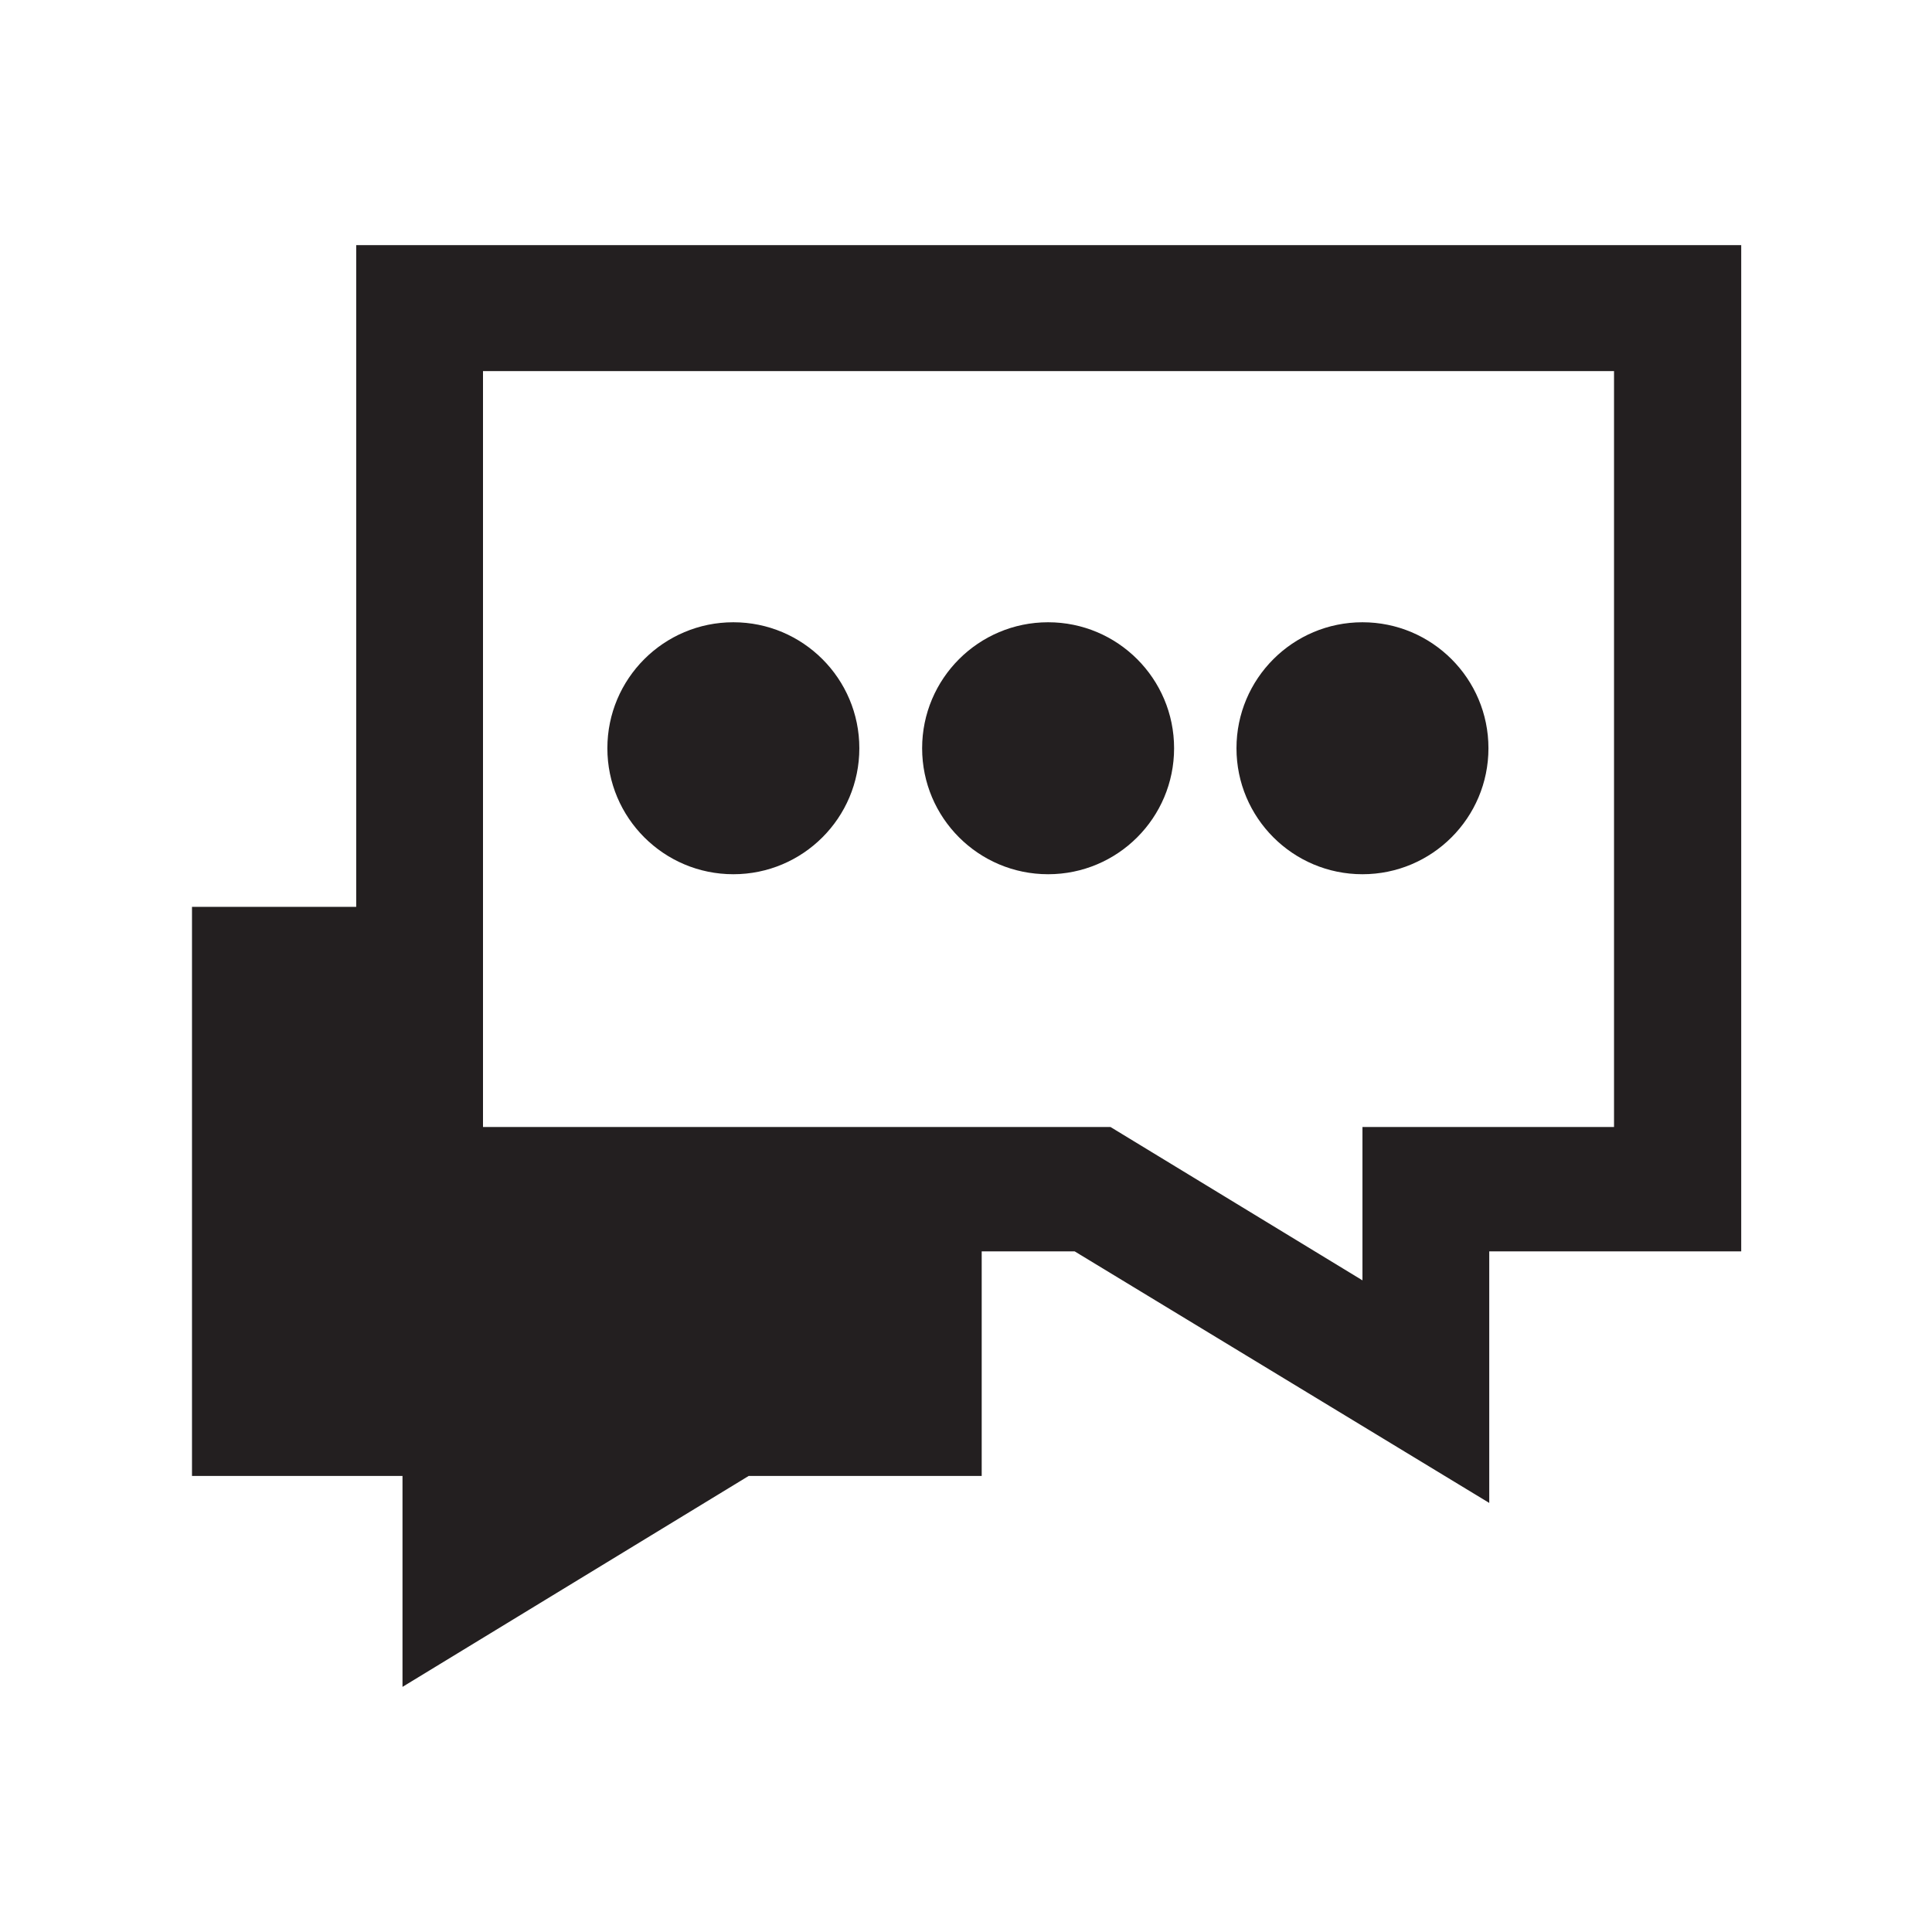 <svg viewBox="0 0 48 48" class="referral-page__header-icon"><g id="Layer_2" data-name="Layer 2"><g id="Layer_1-2" data-name="Layer 1"><circle cx="18.22" cy="18.59" r="3.13" fill="#231f20"></circle><circle cx="33.85" cy="18.59" r="3.13" fill="#231f20"></circle><circle cx="26.04" cy="18.59" r="3.13" fill="#231f20"></circle><path fill="#231f20" fill-rule="evenodd" d="M8.85,6.09V22.53H4.77V36.67H10v5.24l8.6-5.24h5.79V31.09h2.31L37,37.34V31.09h6.26v-25ZM40.1,28H33.85v3.81L27.59,28H12V9.22H40.1Z"></path><rect fill="none" width="48" height="48"></rect></g></g></svg>